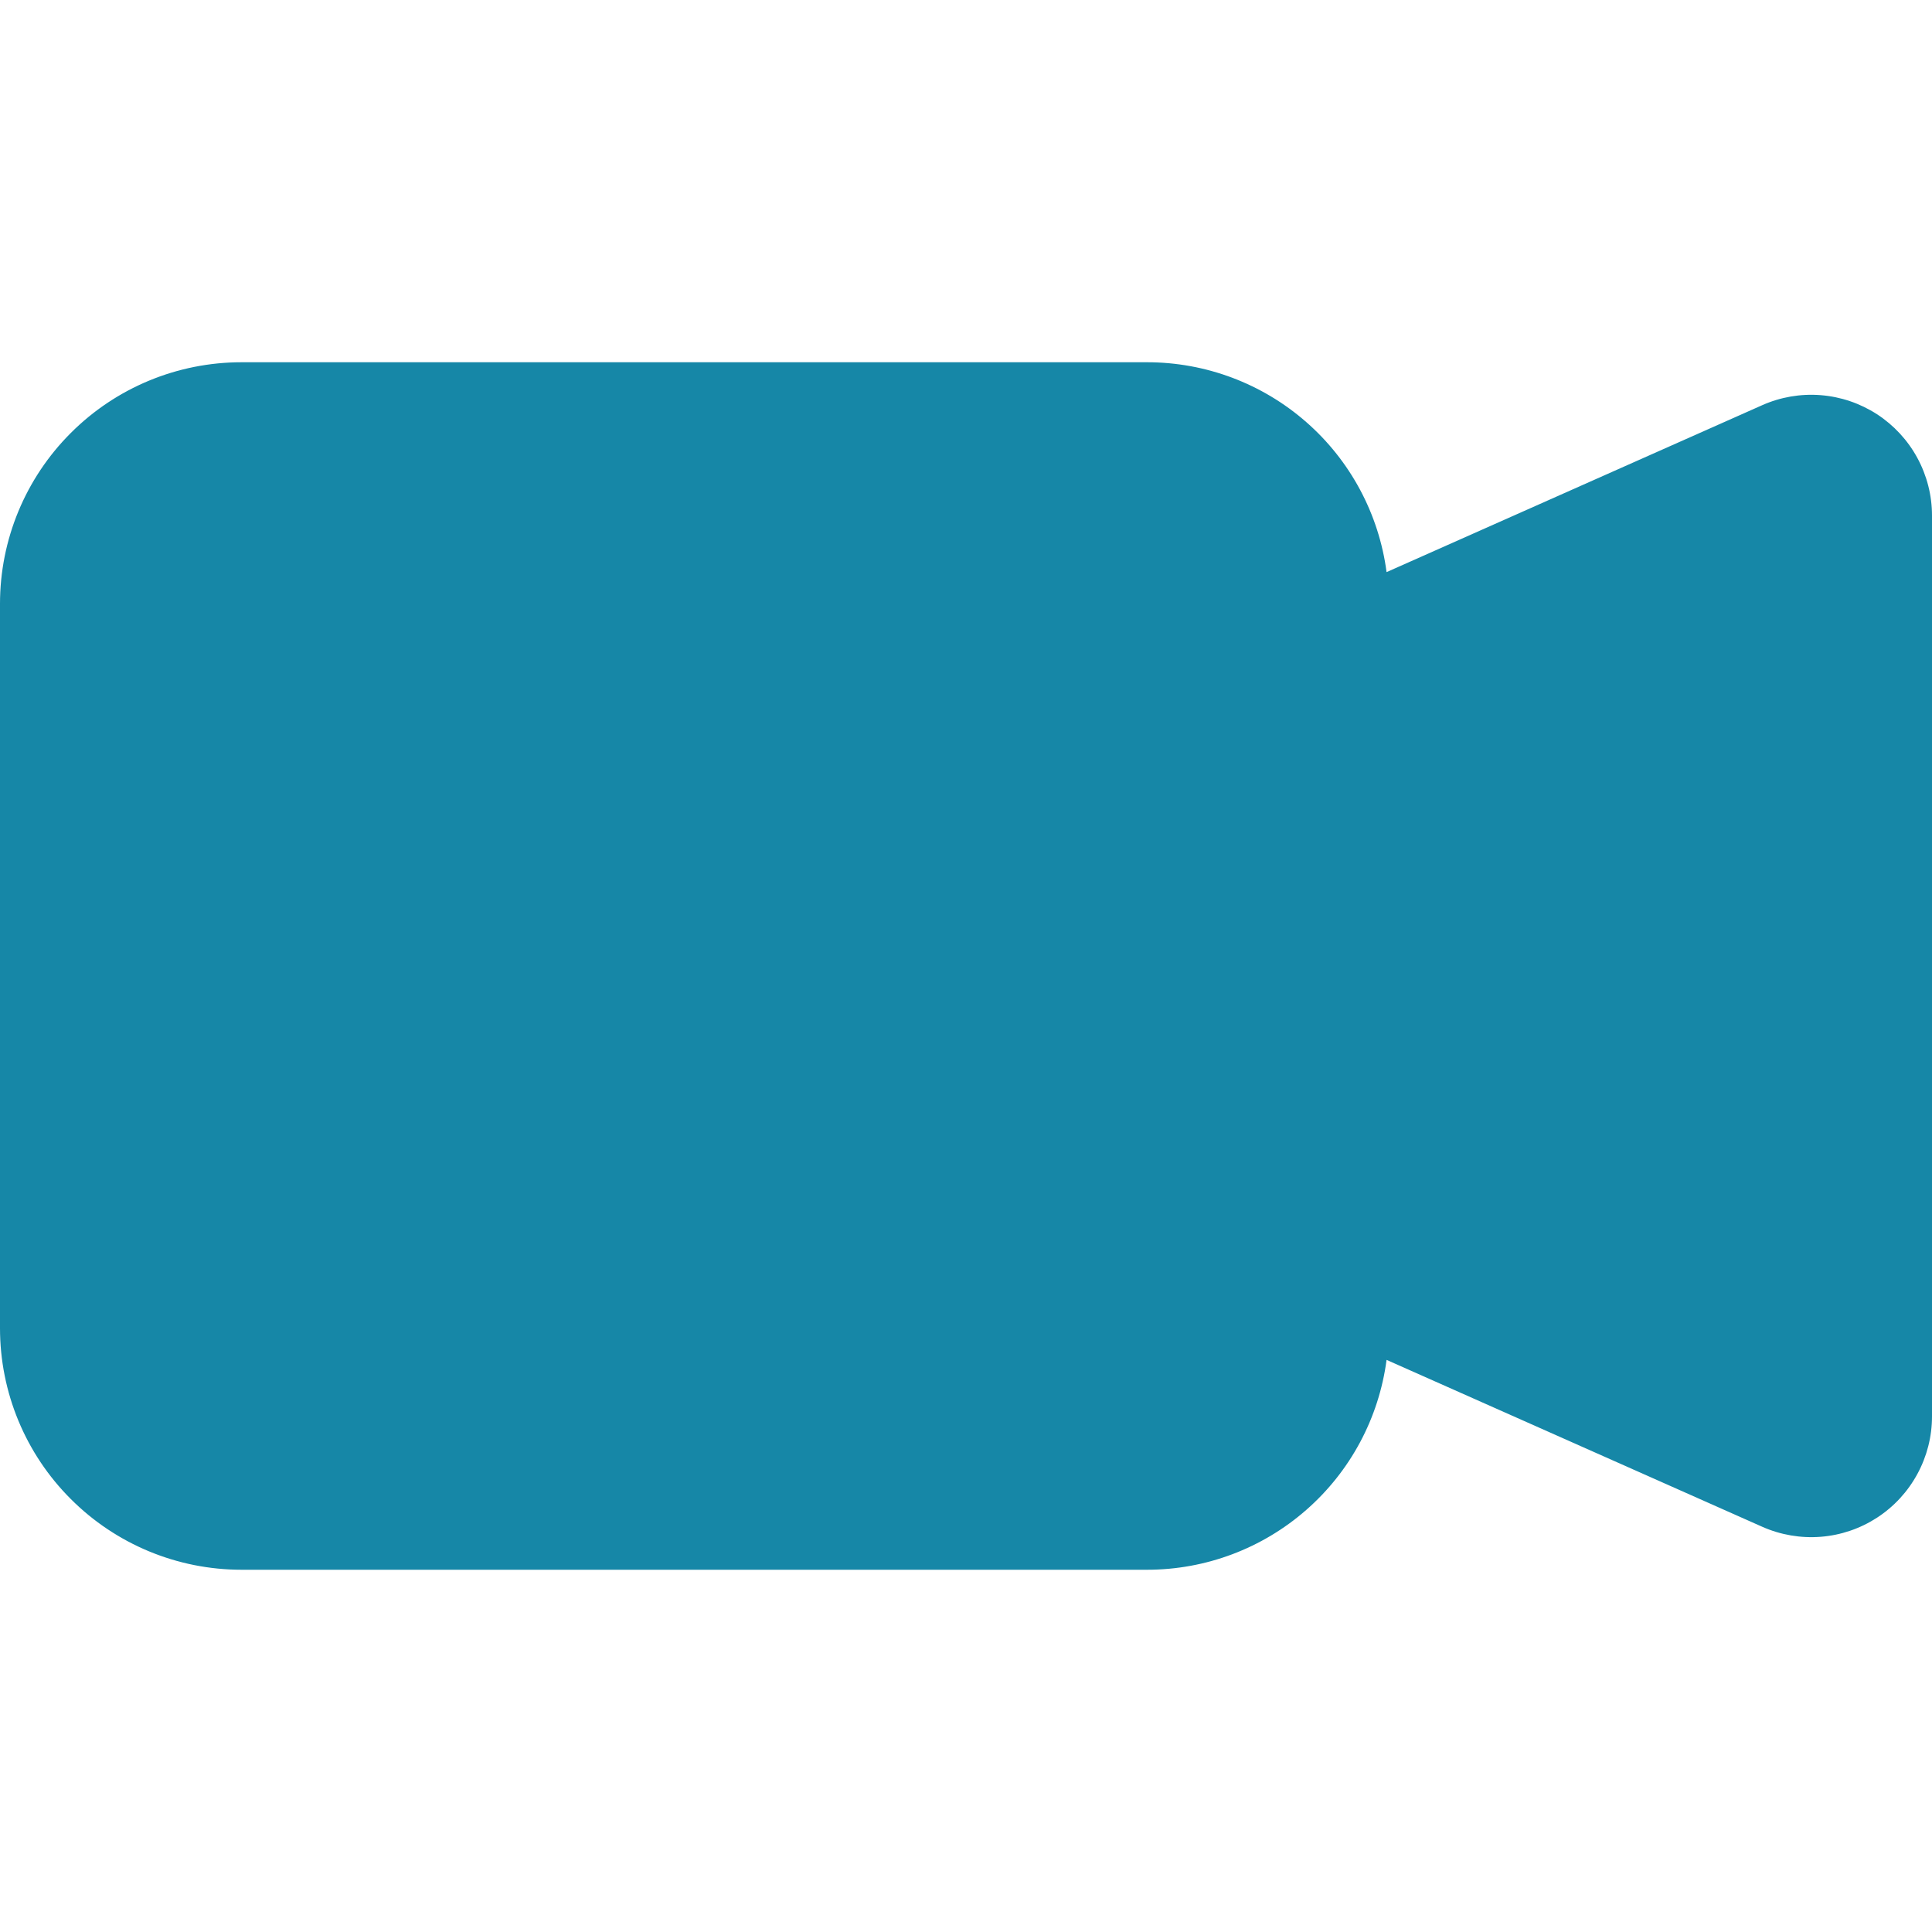 <svg width="32" height="32" viewBox="0 0 32 32" fill="none" xmlns="http://www.w3.org/2000/svg">
<path fill-rule="evenodd" clip-rule="evenodd" d="M0 10C0 8.939 0.421 7.922 1.172 7.172C1.922 6.421 2.939 6 4 6H19C19.97 6 20.907 6.352 21.637 6.992C22.367 7.631 22.839 8.514 22.966 9.476L29.186 6.712C29.491 6.576 29.824 6.519 30.156 6.545C30.489 6.571 30.809 6.68 31.089 6.861C31.368 7.043 31.598 7.291 31.757 7.584C31.916 7.877 32 8.205 32 8.538V23.462C32 23.795 31.916 24.123 31.757 24.415C31.598 24.708 31.369 24.956 31.089 25.138C30.81 25.319 30.49 25.428 30.158 25.454C29.826 25.48 29.492 25.423 29.188 25.288L22.966 22.524C22.839 23.486 22.367 24.369 21.637 25.008C20.907 25.648 19.97 26 19 26H4C2.939 26 1.922 25.579 1.172 24.828C0.421 24.078 0 23.061 0 22V10Z" fill="#1687A7"/>
</svg>
